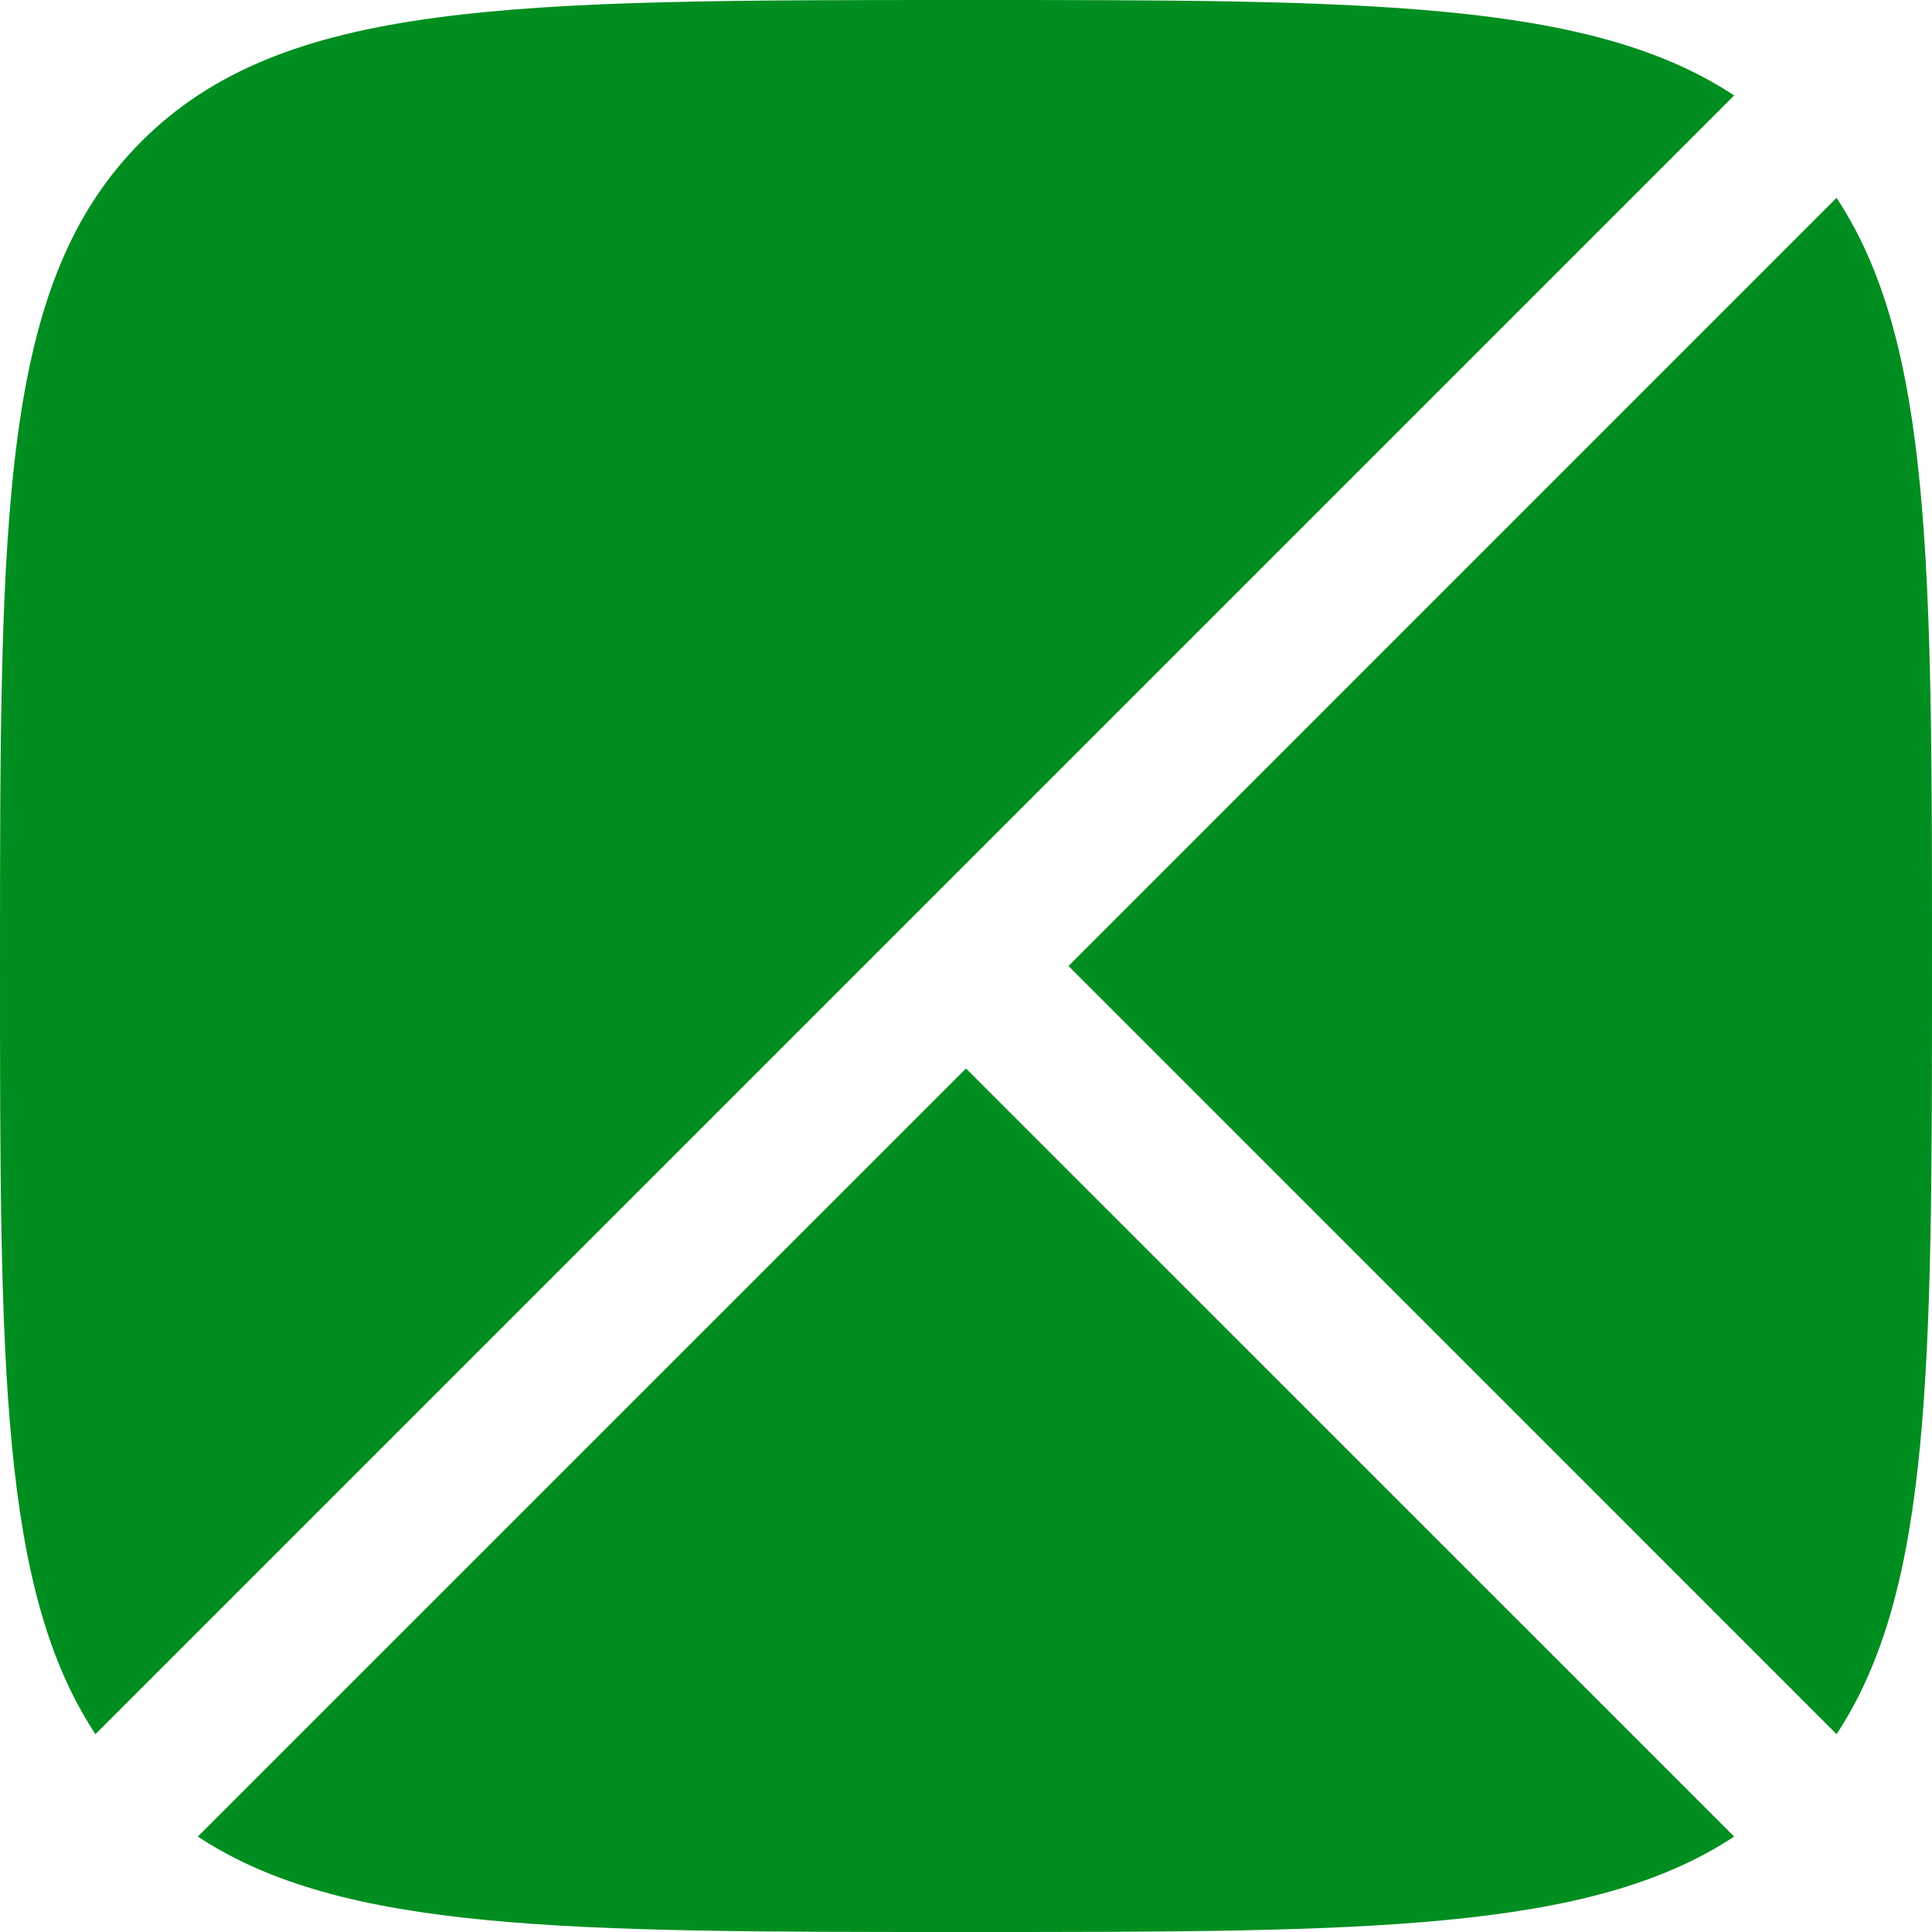 <svg width="20" height="20" viewBox="0 0 20 20" fill="none" xmlns="http://www.w3.org/2000/svg">
<path d="M1.464 1.464C0 2.929 0 5.286 0 10C0 14.134 0 16.455 0.988 17.952L17.952 0.988C16.455 0 14.134 0 10 0C5.286 0 2.929 0 1.464 1.464Z" fill="#018E20"/>
<path d="M19.012 2.048L11.061 10L19.012 17.952C20 16.455 20 14.134 20 10C20 5.866 20 3.545 19.012 2.048Z" fill="#018E20"/>
<path d="M10 11.061L2.048 19.012C3.545 20 5.866 20 10 20C14.134 20 16.455 20 17.952 19.012L10 11.061Z" fill="#018E20"/>
</svg>
